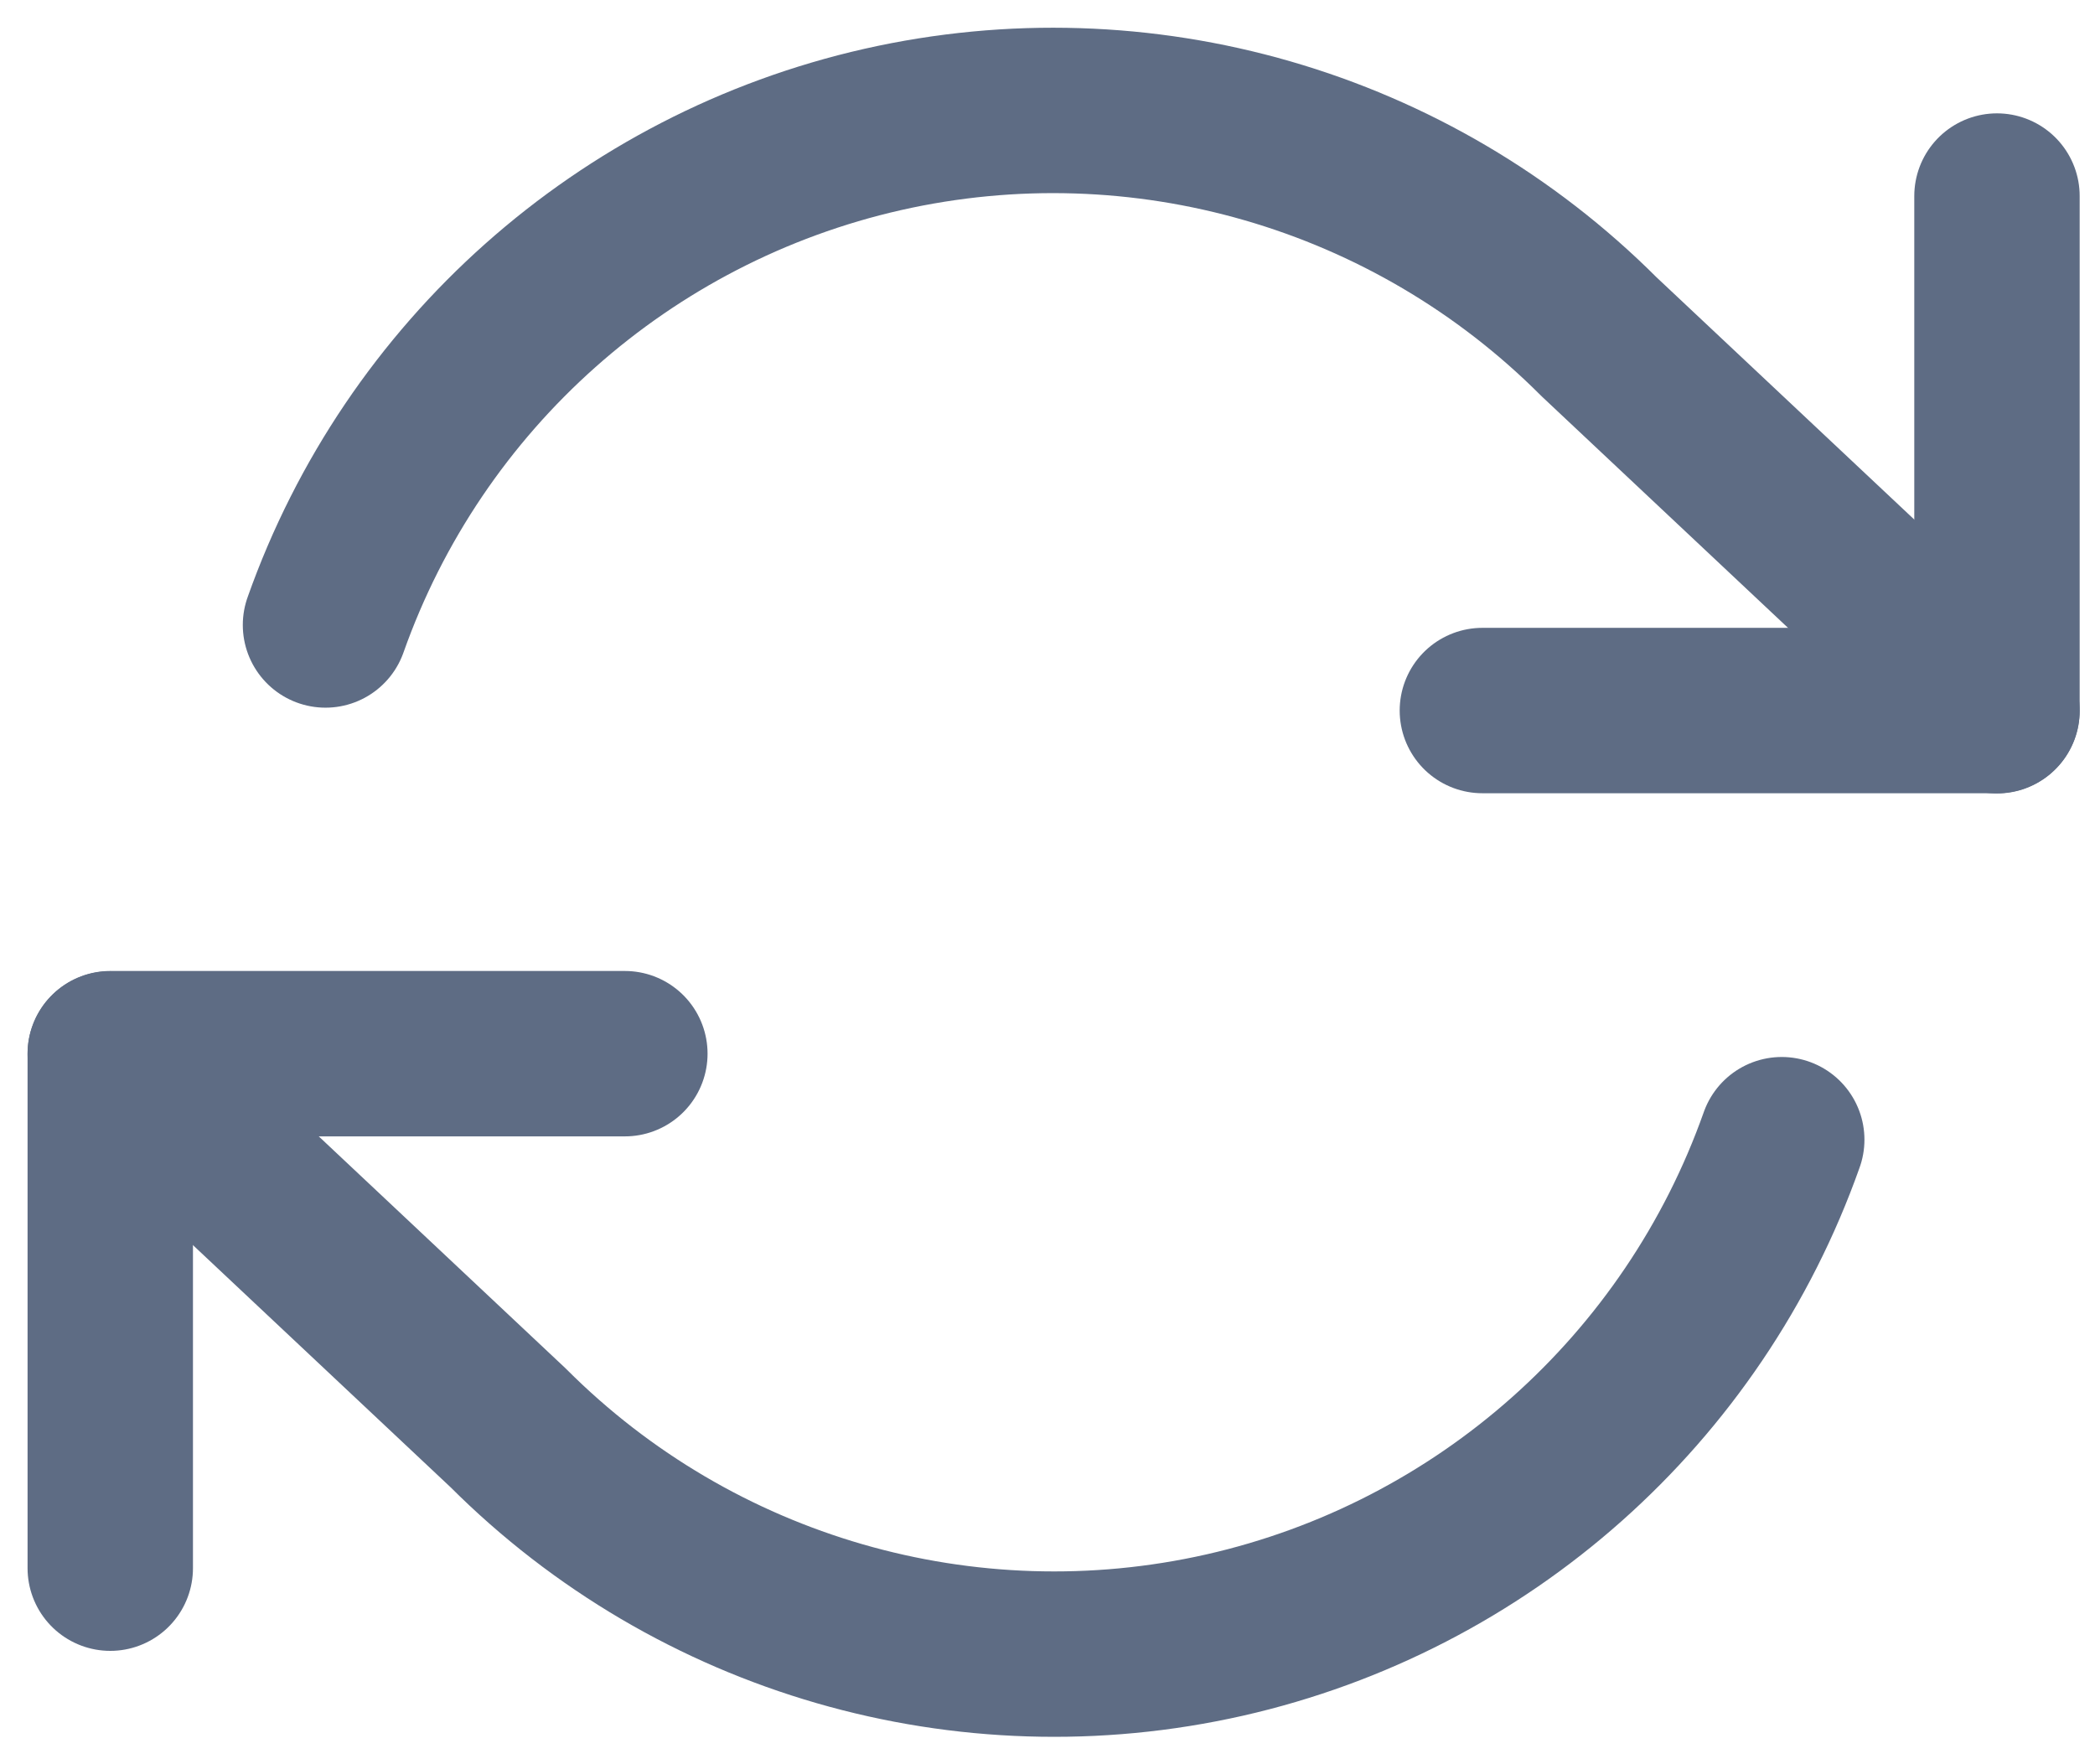 <?xml version="1.0" encoding="UTF-8"?>
<svg width="19px" height="16px" viewBox="0 0 19 16" version="1.1" xmlns="http://www.w3.org/2000/svg" xmlns:xlink="http://www.w3.org/1999/xlink">
    <!-- Generator: Sketch 50.2 (55047) - http://www.bohemiancoding.com/sketch -->
    <title>refresh-cw</title>
    <desc>Created with Sketch.</desc>
    <defs></defs>
    <g id="Icons" stroke="none" stroke-width="1" fill="none" fill-rule="evenodd" stroke-linecap="round" stroke-linejoin="round">
        <g id="refresh-cw" transform="translate(1, 1)" stroke="#5E6C84" stroke-width="1.5">
            <polyline id="Shape" points="17.111 0.778 17.111 5.444 12.444 5.444"></polyline>
            <polyline id="Shape" points="0 13.222 0 8.556 4.667 8.556"></polyline>
            <path d="M1.952,4.668 C2.754,2.401 4.662,0.705 7.006,0.174 C9.351,-0.356 11.803,0.353 13.502,2.054 L17.111,5.446 M0,8.558 L3.609,11.95 C5.308,13.65 7.76,14.359 10.105,13.829 C12.449,13.298 14.357,11.602 15.159,9.336" id="Shape"></path>
        </g>
    </g>
</svg>